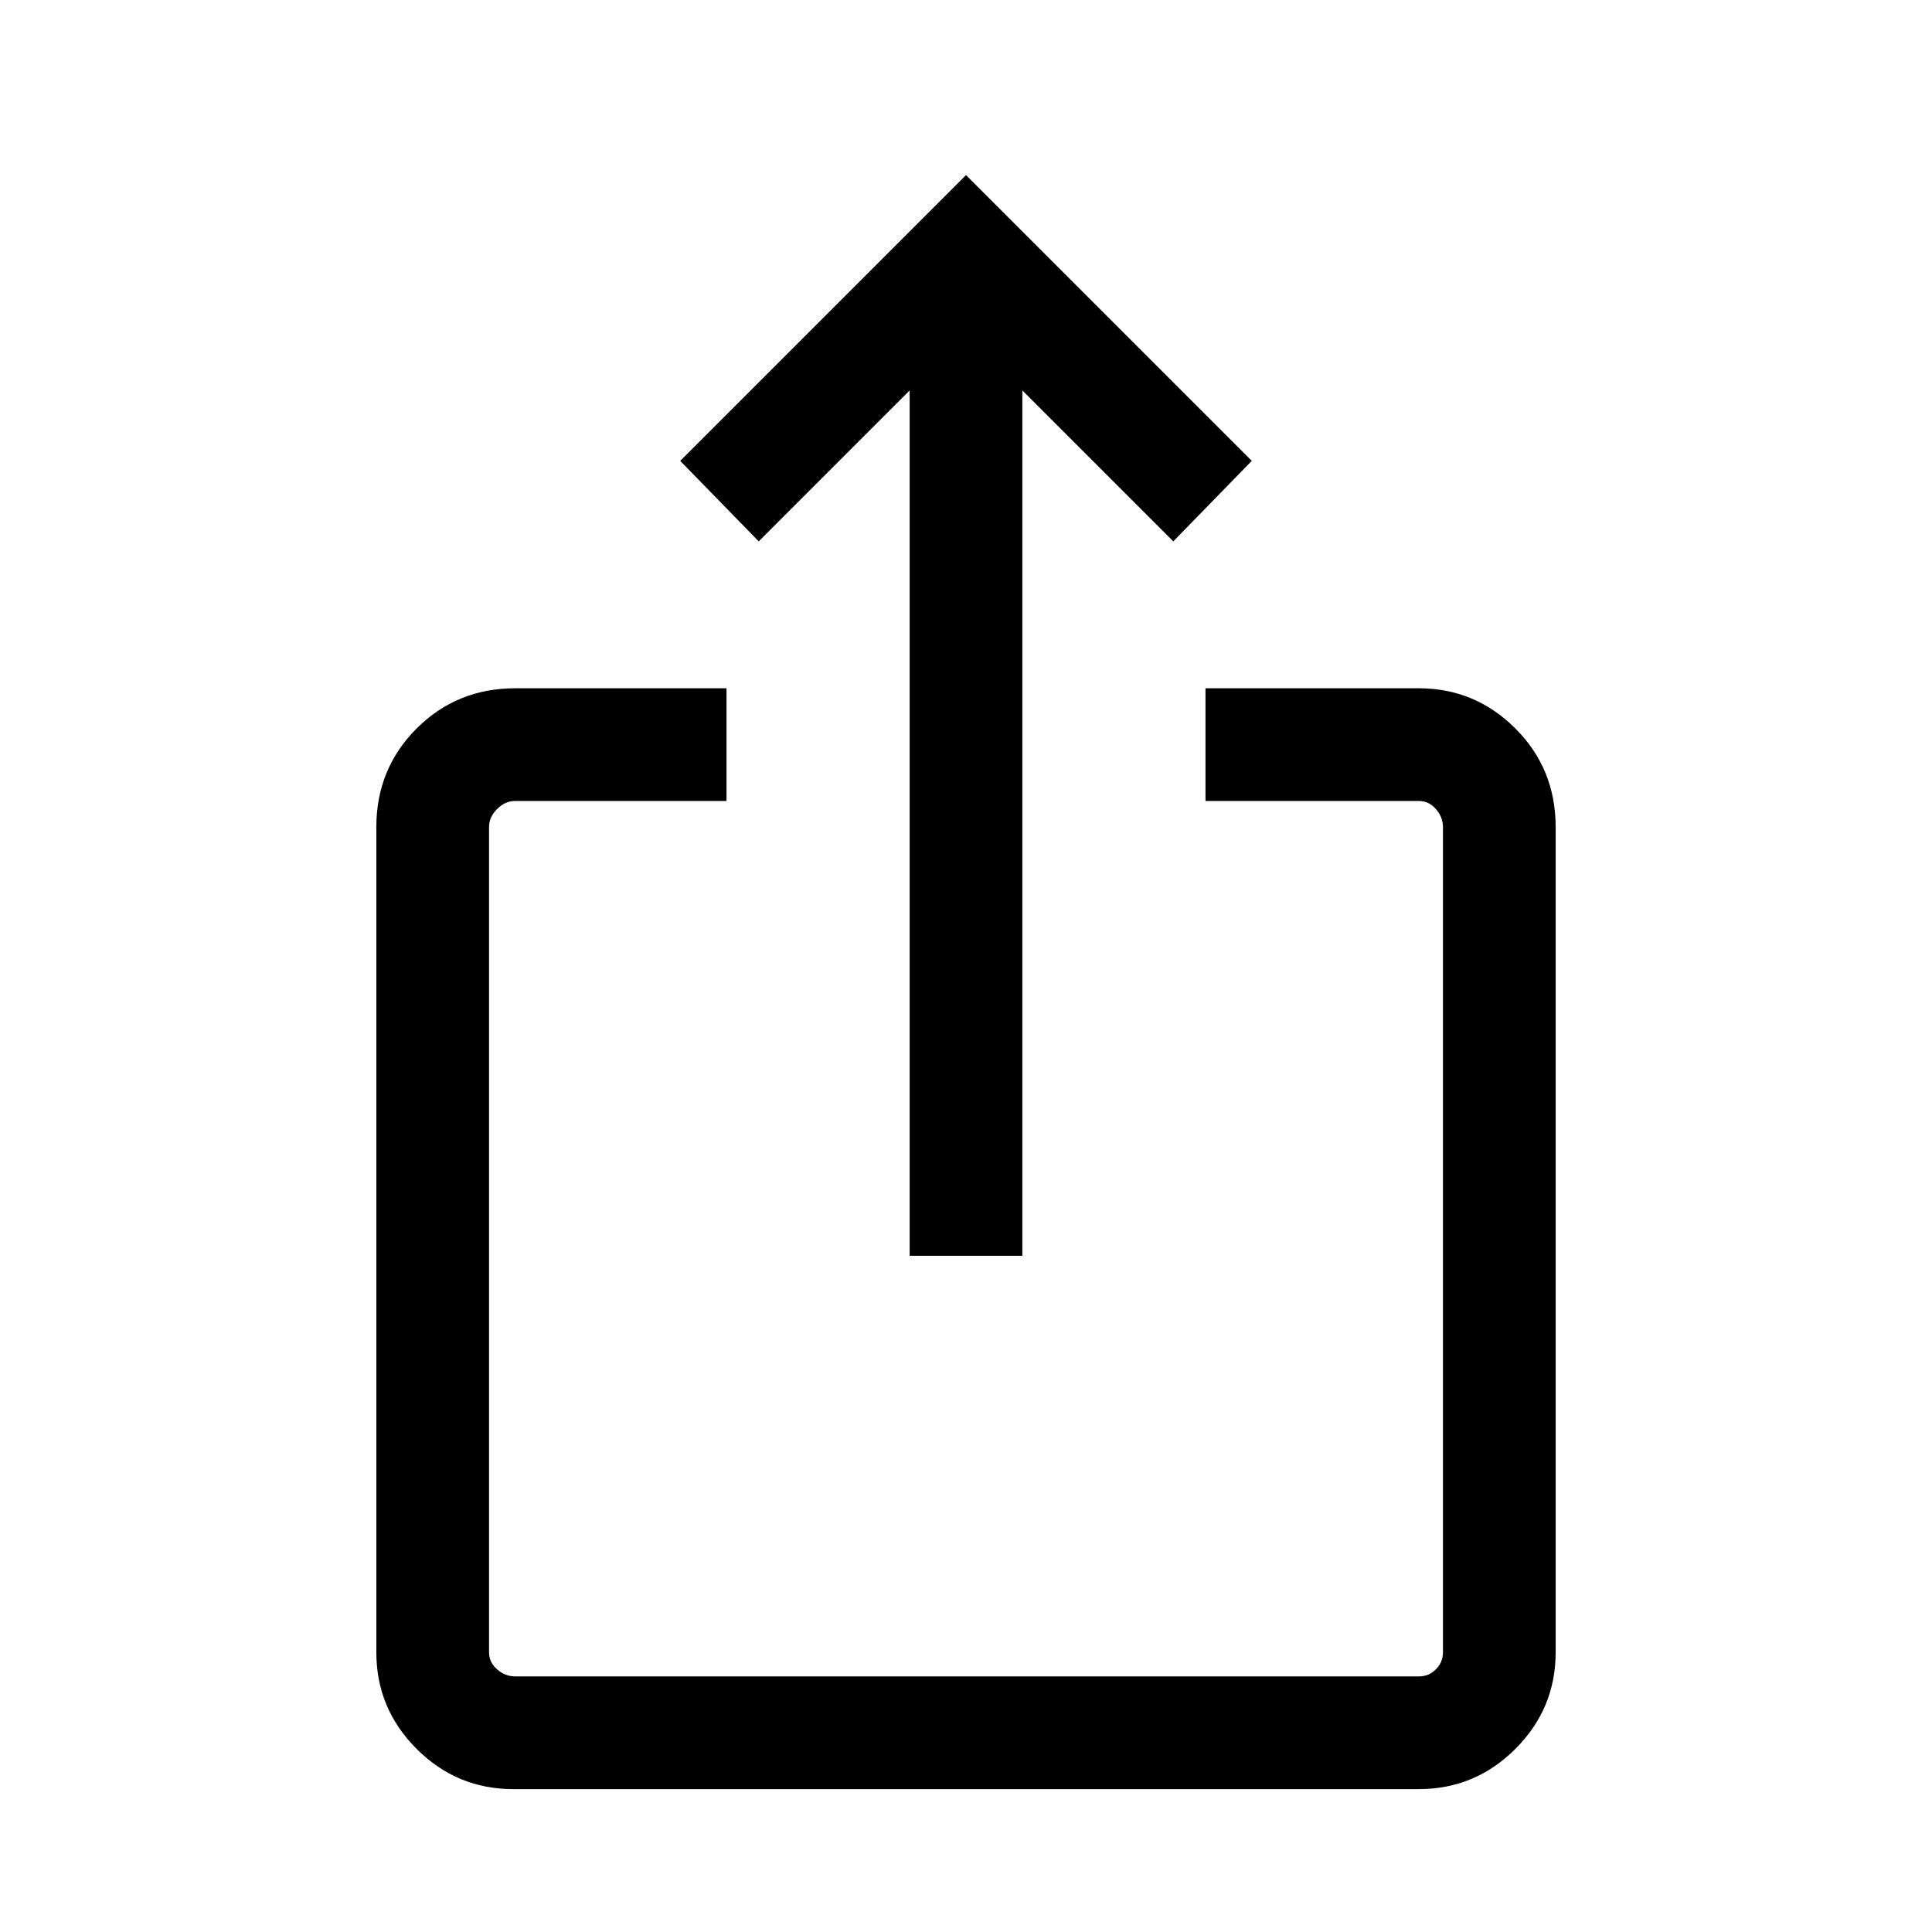 <svg xmlns="http://www.w3.org/2000/svg" height="24" width="24"><path d="M6.375 22.225q-.7 0-1.2-.5t-.5-1.2v-10.25q0-.725.5-1.225.5-.5 1.225-.5h2.625v1.4H6.4q-.125 0-.225.1t-.1.225v10.25q0 .125.1.212.1.088.225.088h11.225q.125 0 .212-.088.088-.087.088-.212v-10.25q0-.125-.088-.225-.087-.1-.212-.1h-2.65v-1.4h2.65q.7 0 1.2.5t.5 1.225v10.25q0 .7-.5 1.2t-1.2.5ZM11.3 15.6V4.85L9.425 6.725l-.975-1L12 2.175l3.55 3.55-.975 1L12.7 4.85V15.6Z"/></svg>
